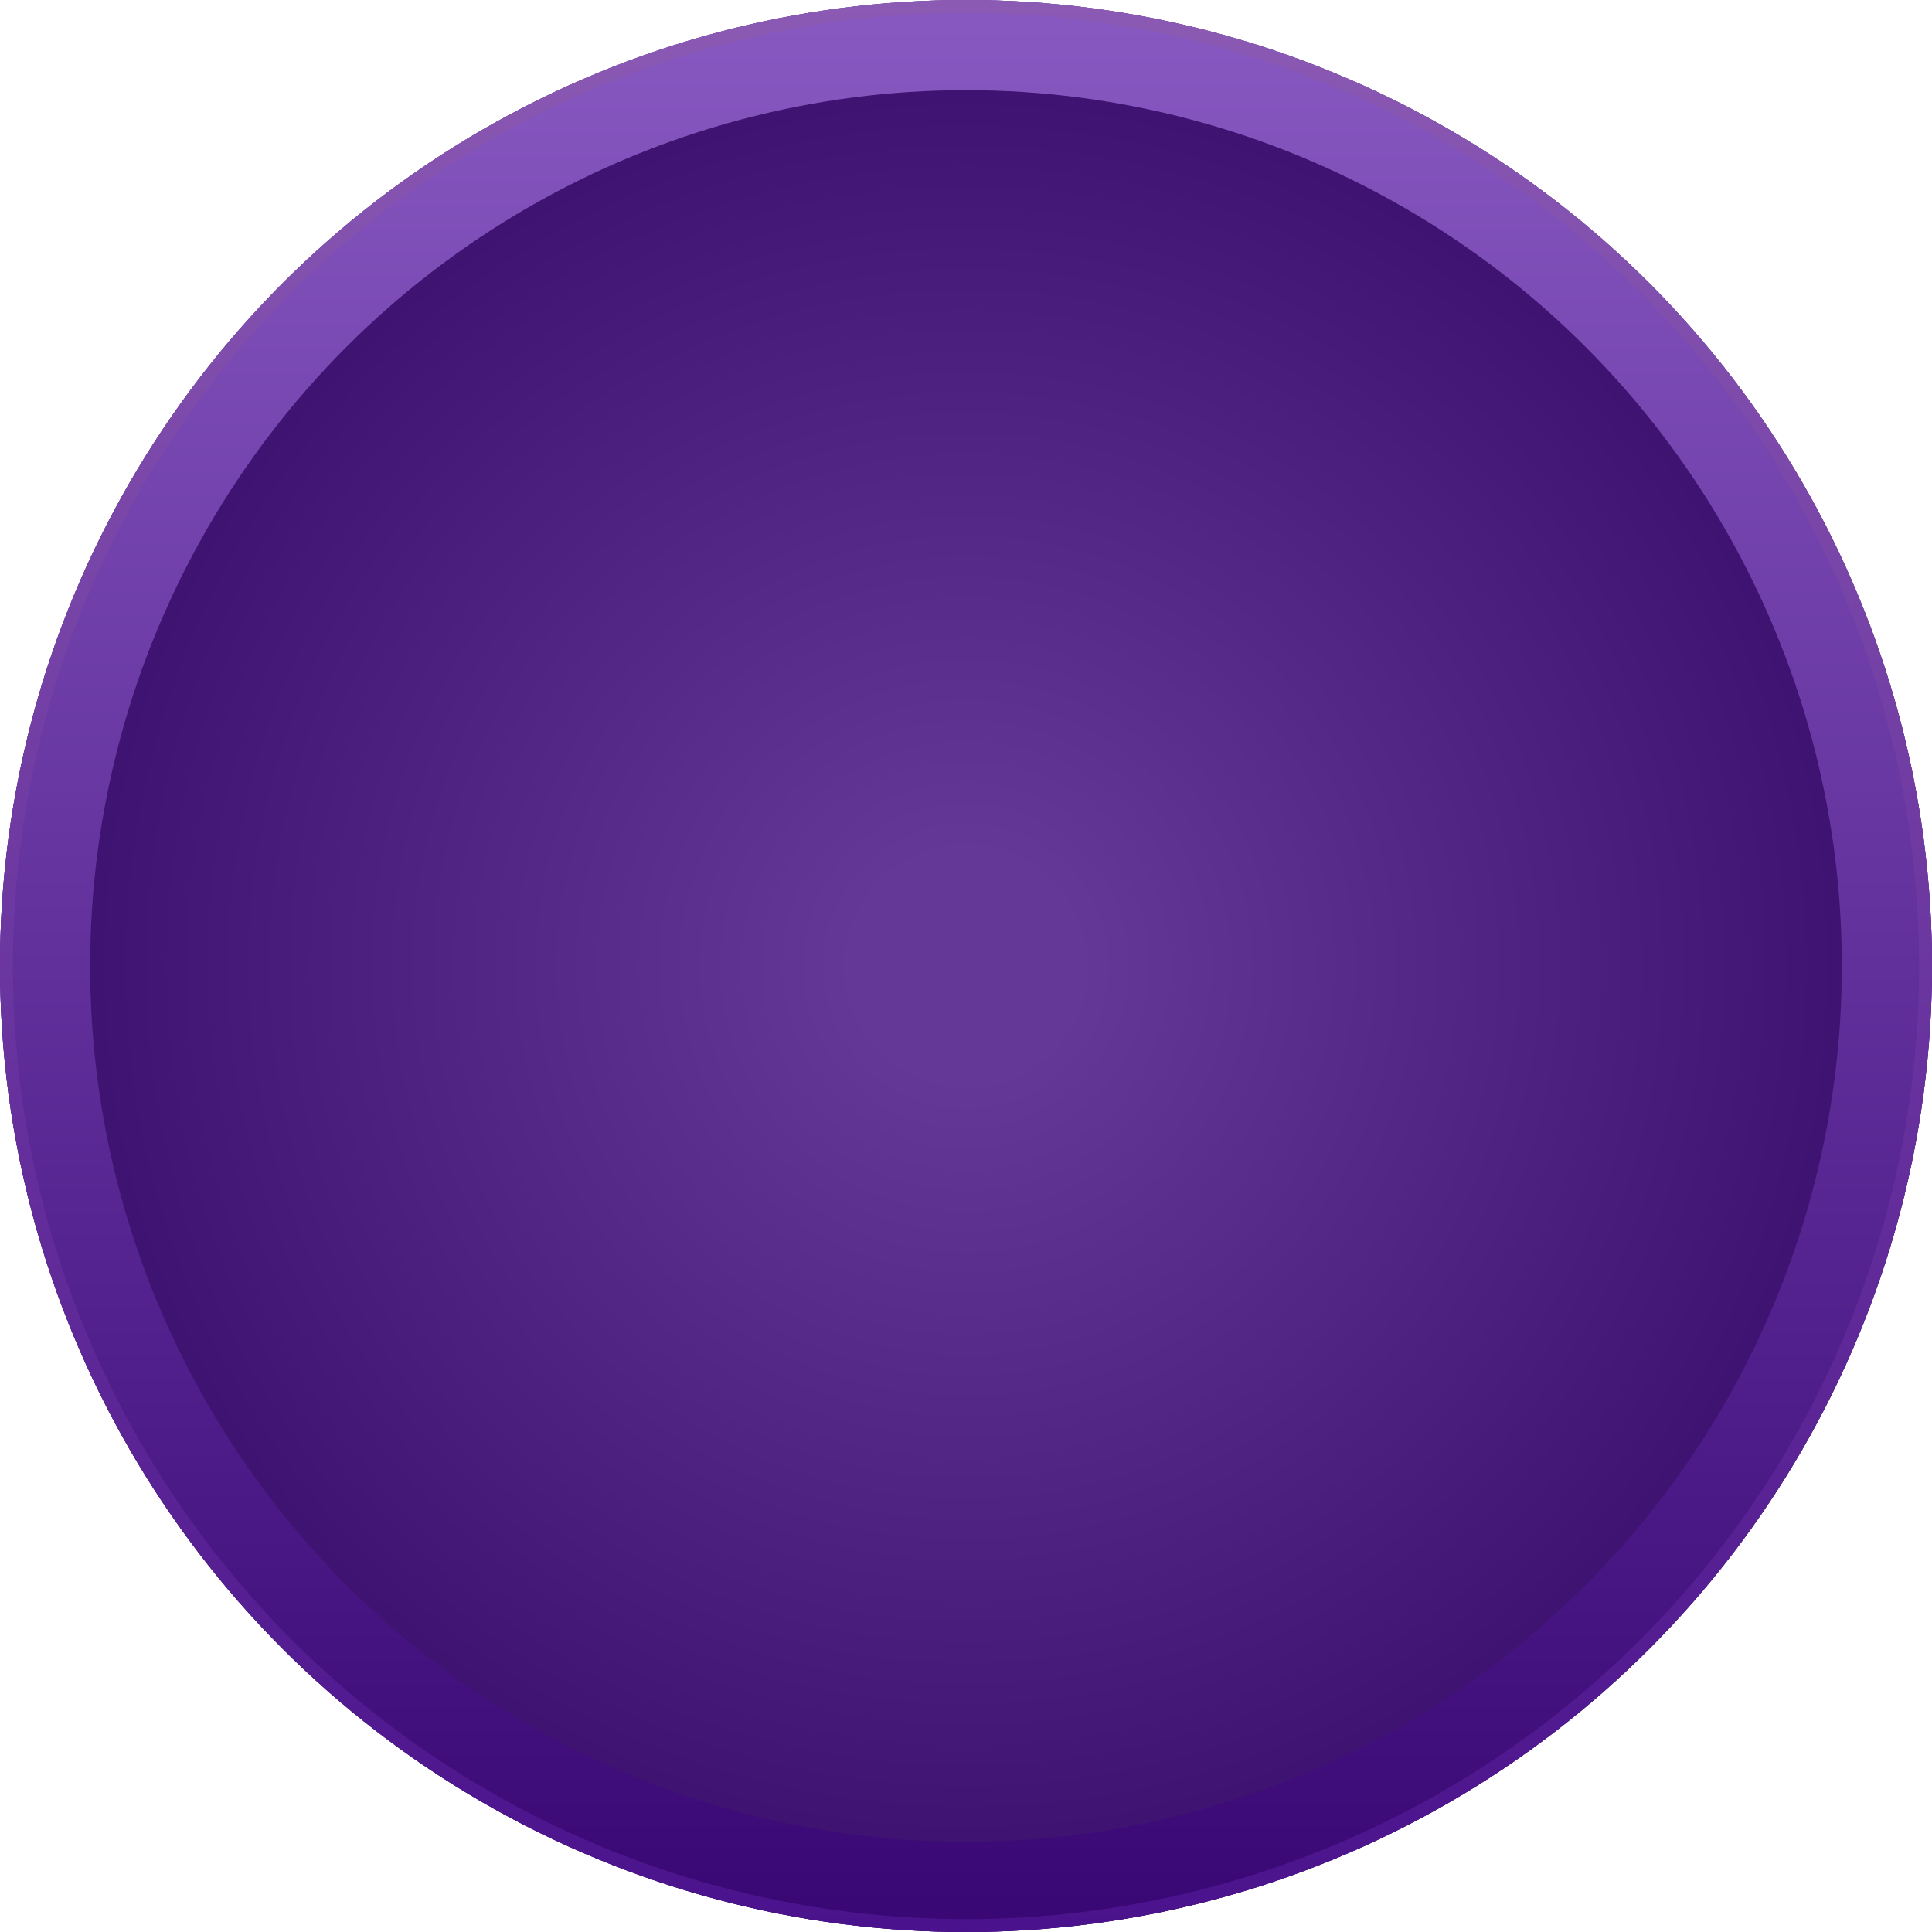 <svg width="300" height="300" viewBox="0 0 300 300" fill="none" xmlns="http://www.w3.org/2000/svg">
<g filter="url(#filter0_i_2001_259)">
<circle cx="150" cy="150" r="150" fill="url(#paint0_radial_2001_259)"/>
</g>
<circle cx="150" cy="150" r="143" stroke="url(#paint1_linear_2001_259)" stroke-width="14"/>
<circle cx="150" cy="150" r="149" stroke="url(#paint2_linear_2001_259)" stroke-width="2"/>
<defs>
<filter id="filter0_i_2001_259" x="0" y="0" width="300" height="300" filterUnits="userSpaceOnUse" color-interpolation-filters="sRGB">
<feFlood flood-opacity="0" result="BackgroundImageFix"/>
<feBlend mode="normal" in="SourceGraphic" in2="BackgroundImageFix" result="shape"/>
<feColorMatrix in="SourceAlpha" type="matrix" values="0 0 0 0 0 0 0 0 0 0 0 0 0 0 0 0 0 0 127 0" result="hardAlpha"/>
<feOffset/>
<feGaussianBlur stdDeviation="50"/>
<feComposite in2="hardAlpha" operator="arithmetic" k2="-1" k3="1"/>
<feColorMatrix type="matrix" values="0 0 0 0 0 0 0 0 0 0 0 0 0 0 0 0 0 0 0.5 0"/>
<feBlend mode="normal" in2="shape" result="effect1_innerShadow_2001_259"/>
</filter>
<radialGradient id="paint0_radial_2001_259" cx="0" cy="0" r="1" gradientUnits="userSpaceOnUse" gradientTransform="translate(150 150) rotate(90) scale(150)">
<stop offset="0.115" stop-color="#633897"/>
<stop offset="1" stop-color="#3A0E6C"/>
</radialGradient>
<linearGradient id="paint1_linear_2001_259" x1="150" y1="0" x2="150" y2="300" gradientUnits="userSpaceOnUse">
<stop stop-color="#8959C2"/>
<stop offset="1" stop-color="#390774"/>
</linearGradient>
<linearGradient id="paint2_linear_2001_259" x1="150" y1="0" x2="150" y2="300" gradientUnits="userSpaceOnUse">
<stop stop-color="#8B5AB3"/>
<stop offset="1" stop-color="#4A128C"/>
</linearGradient>
</defs>
</svg>
